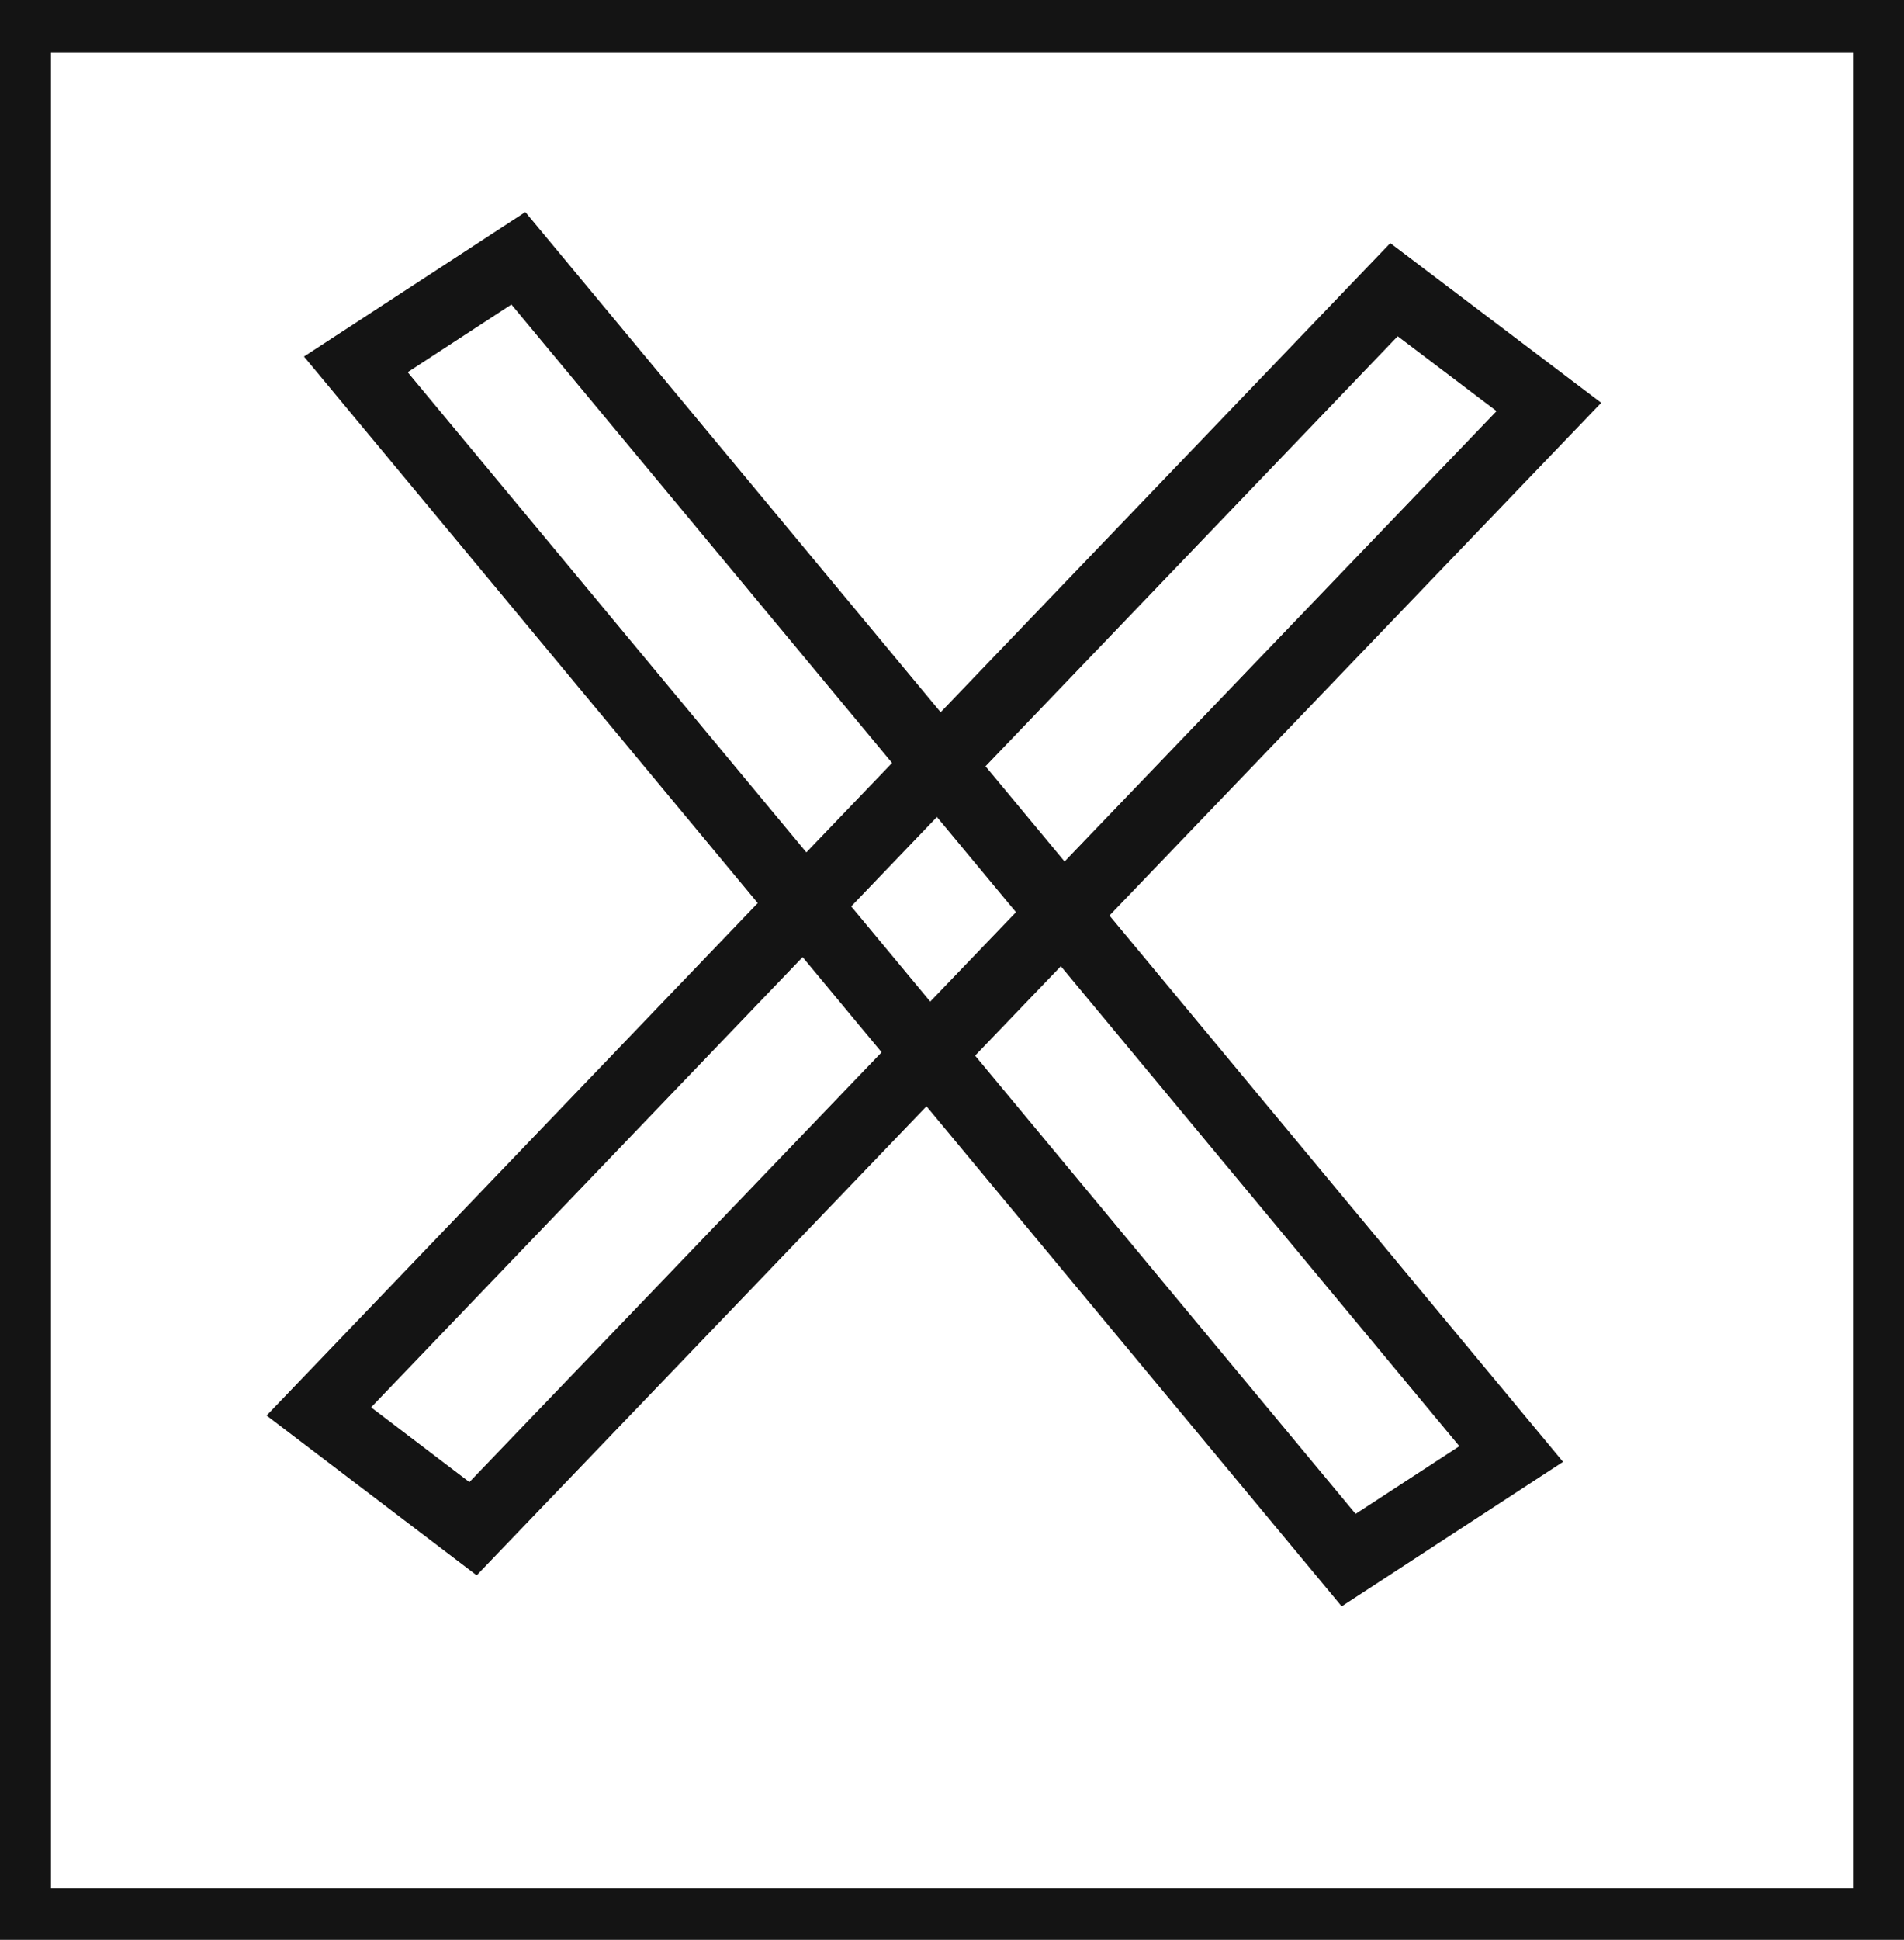 <svg xmlns="http://www.w3.org/2000/svg" viewBox="0 0 27.29 27.79"><defs><style>.cls-1{fill:#141414;}.cls-2{fill:none;stroke:#141414;stroke-miterlimit:10;}</style></defs><title>P12_</title><g id="Grafica"><path class="cls-1" d="M0,0V27.79H27.29V0ZM26.56,27.05H.73V.75H26.56Z"/><polygon class="cls-2" points="21.66 20.83 19.33 22.35 5.1 5.22 7.43 3.7 21.66 20.83"/><polygon class="cls-2" points="4.57 20.22 6.78 21.9 22.2 5.83 19.98 4.15 4.57 20.22"/></g></svg>